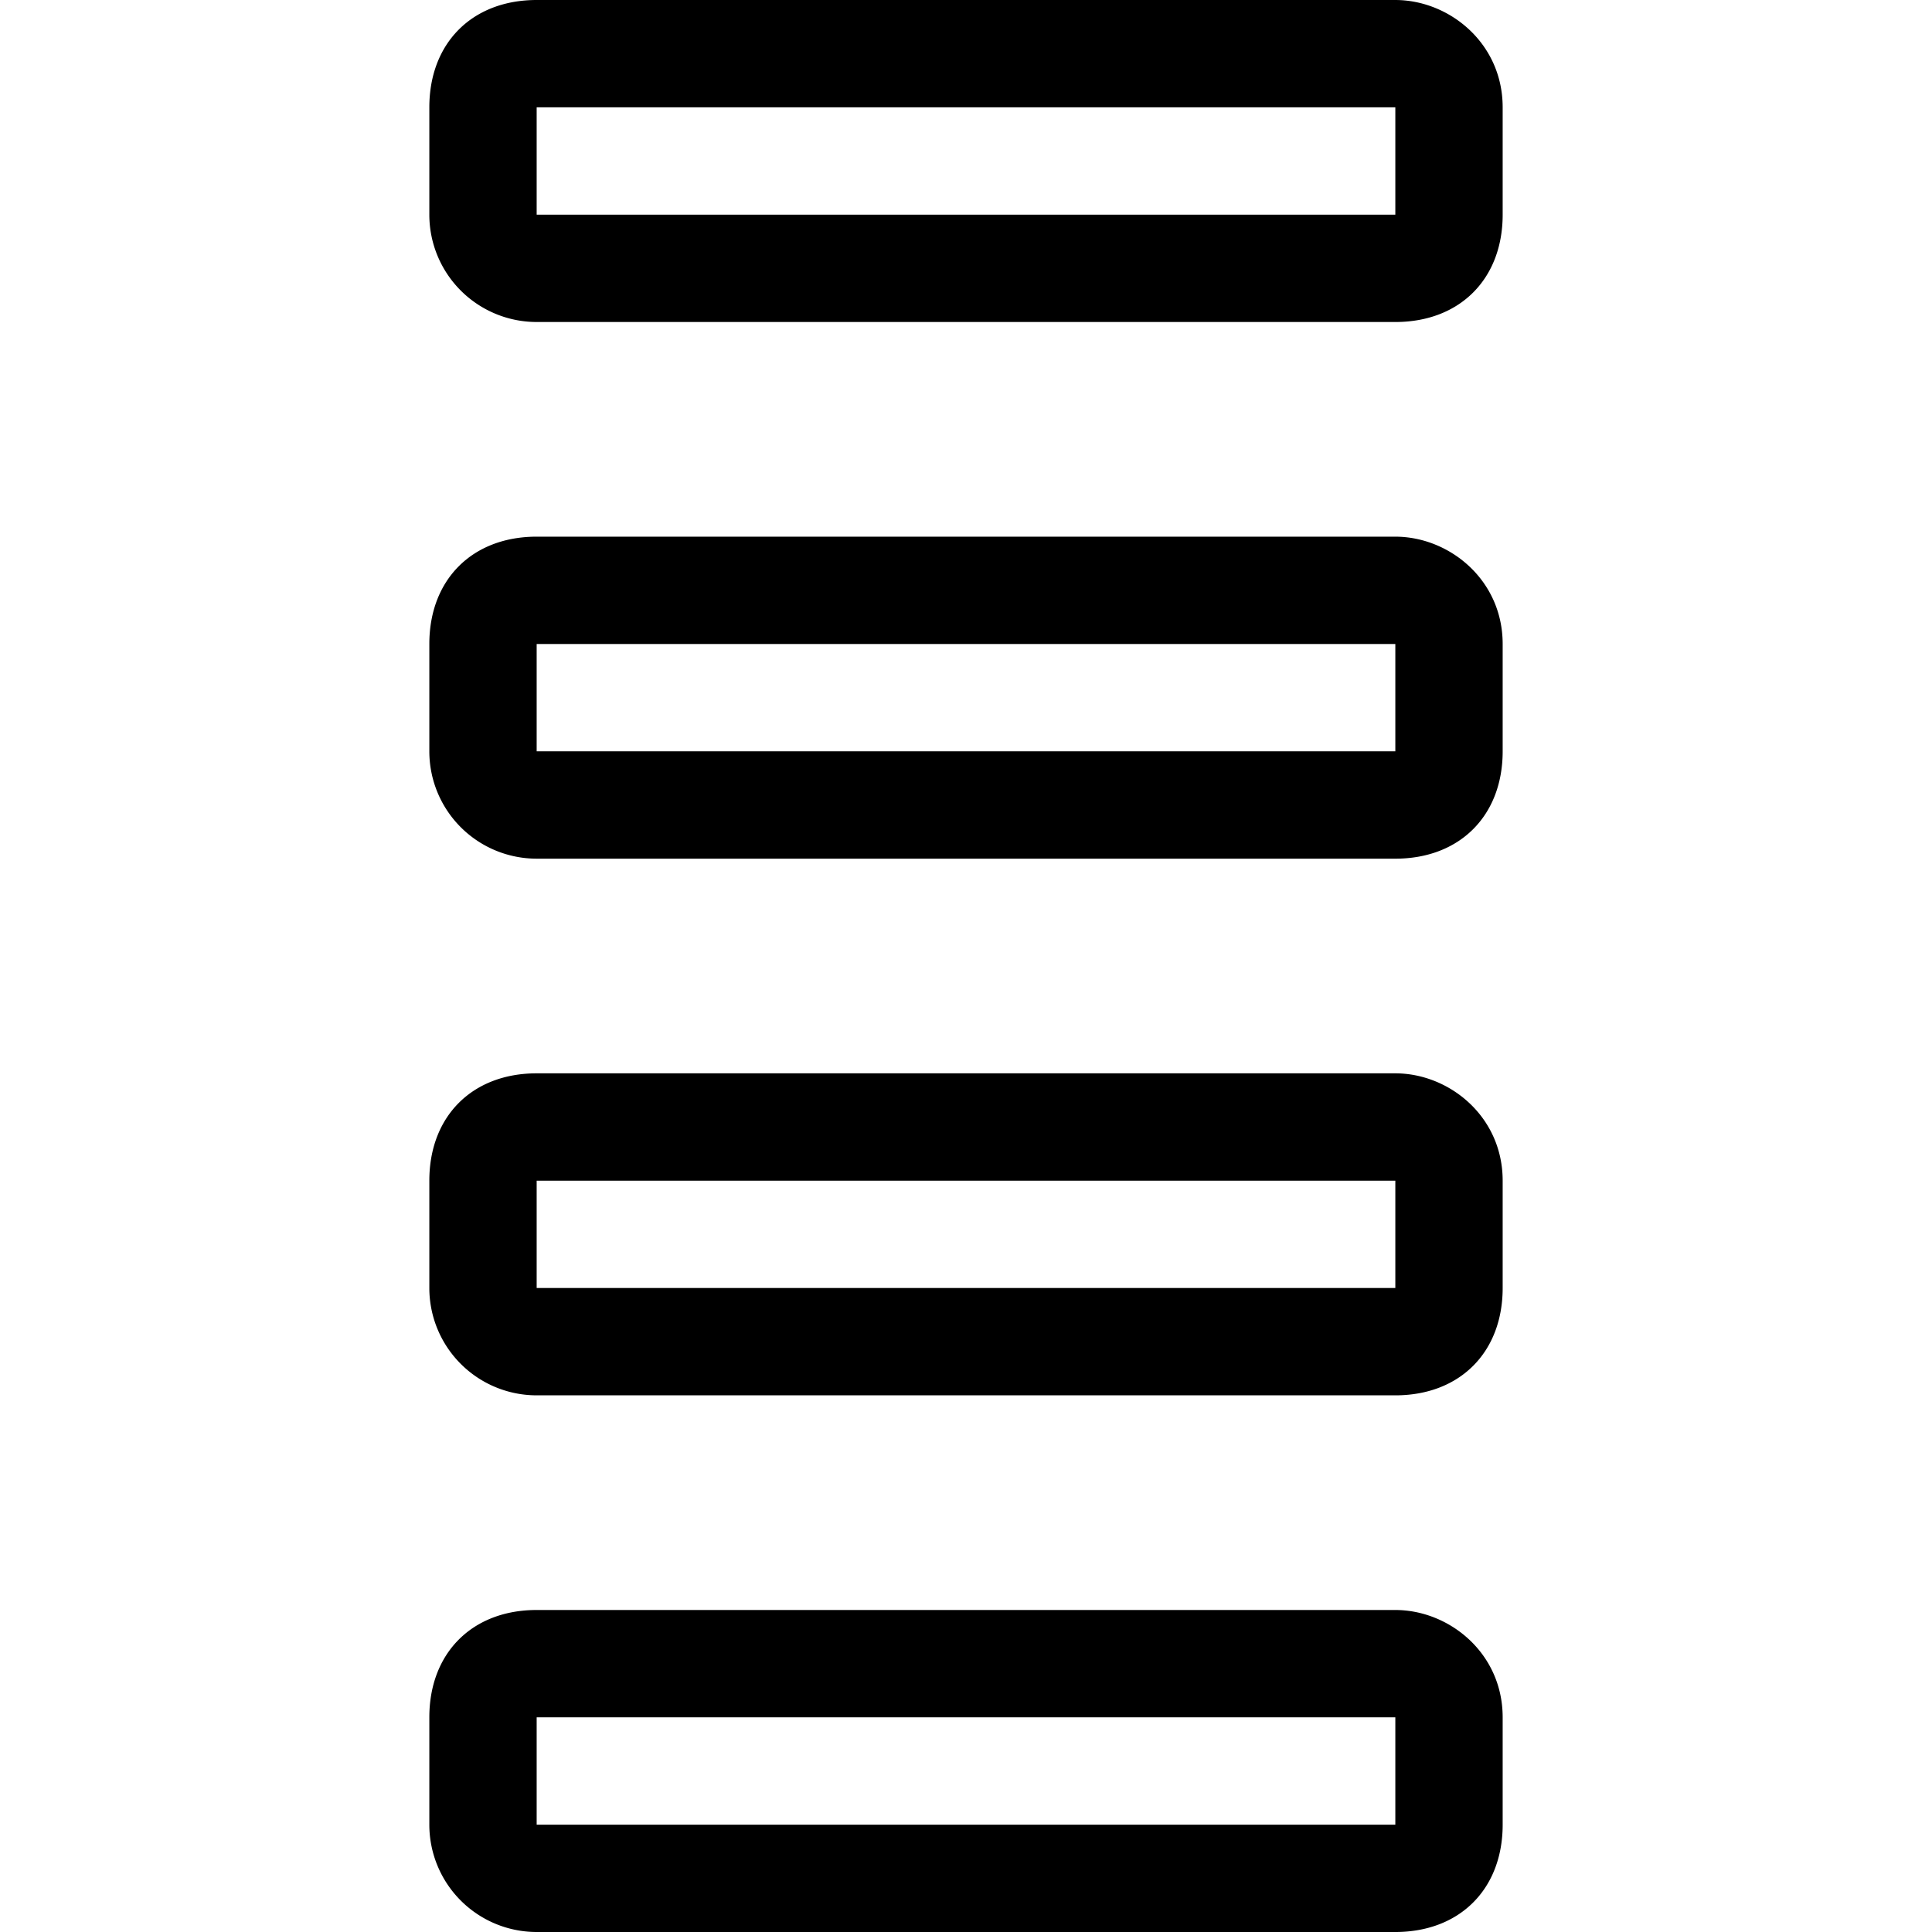 <svg xmlns="http://www.w3.org/2000/svg" width="18" height="18" aria-label="CurationTertiaryFour icon" viewBox="0 0 18 18">
	<path d="M13 15c.5 0 1 .4 1 1v1c0 .6-.4 1-1 1H5a1 1 0 0 1-1-1v-1c0-.6.4-1 1-1zm0 1H5v1h8v-1zm0-6c.5 0 1 .4 1 1v1c0 .6-.4 1-1 1H5a1 1 0 0 1-1-1v-1c0-.6.4-1 1-1zm0 1H5v1h8v-1zm0-6c.5 0 1 .4 1 1v1c0 .6-.4 1-1 1H5a1 1 0 0 1-1-1V6c0-.6.4-1 1-1zm0 1H5v1h8V6zm0-6c.5 0 1 .4 1 1v1c0 .6-.4 1-1 1H5a1 1 0 0 1-1-1V1c0-.6.4-1 1-1zm0 1H5v1h8V1z"/>
</svg>
